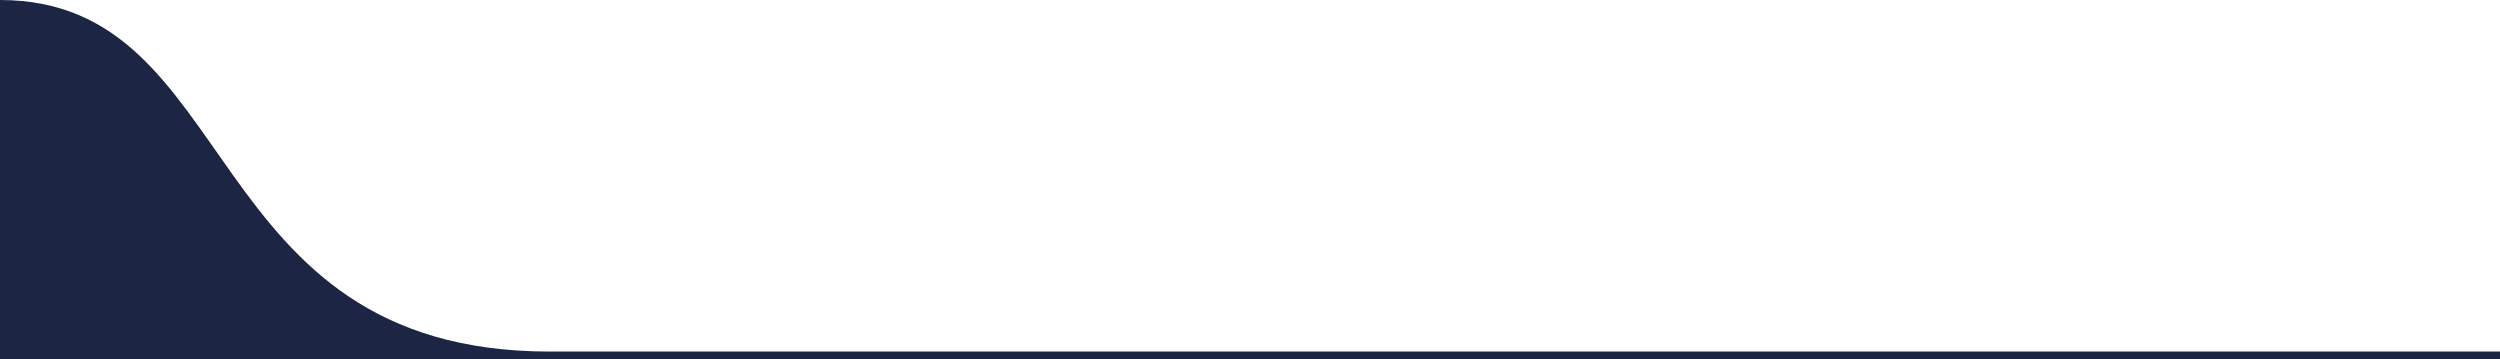 <svg width="1440" height="207" viewBox="0 0 1440 207" fill="none" xmlns="http://www.w3.org/2000/svg">
<path d="M1440 202.5L1440 206.999L0 207L0 0C140.035 0 112.931 202.5 316.71 202.5H1440Z" fill="#1D2544"/>
</svg>
